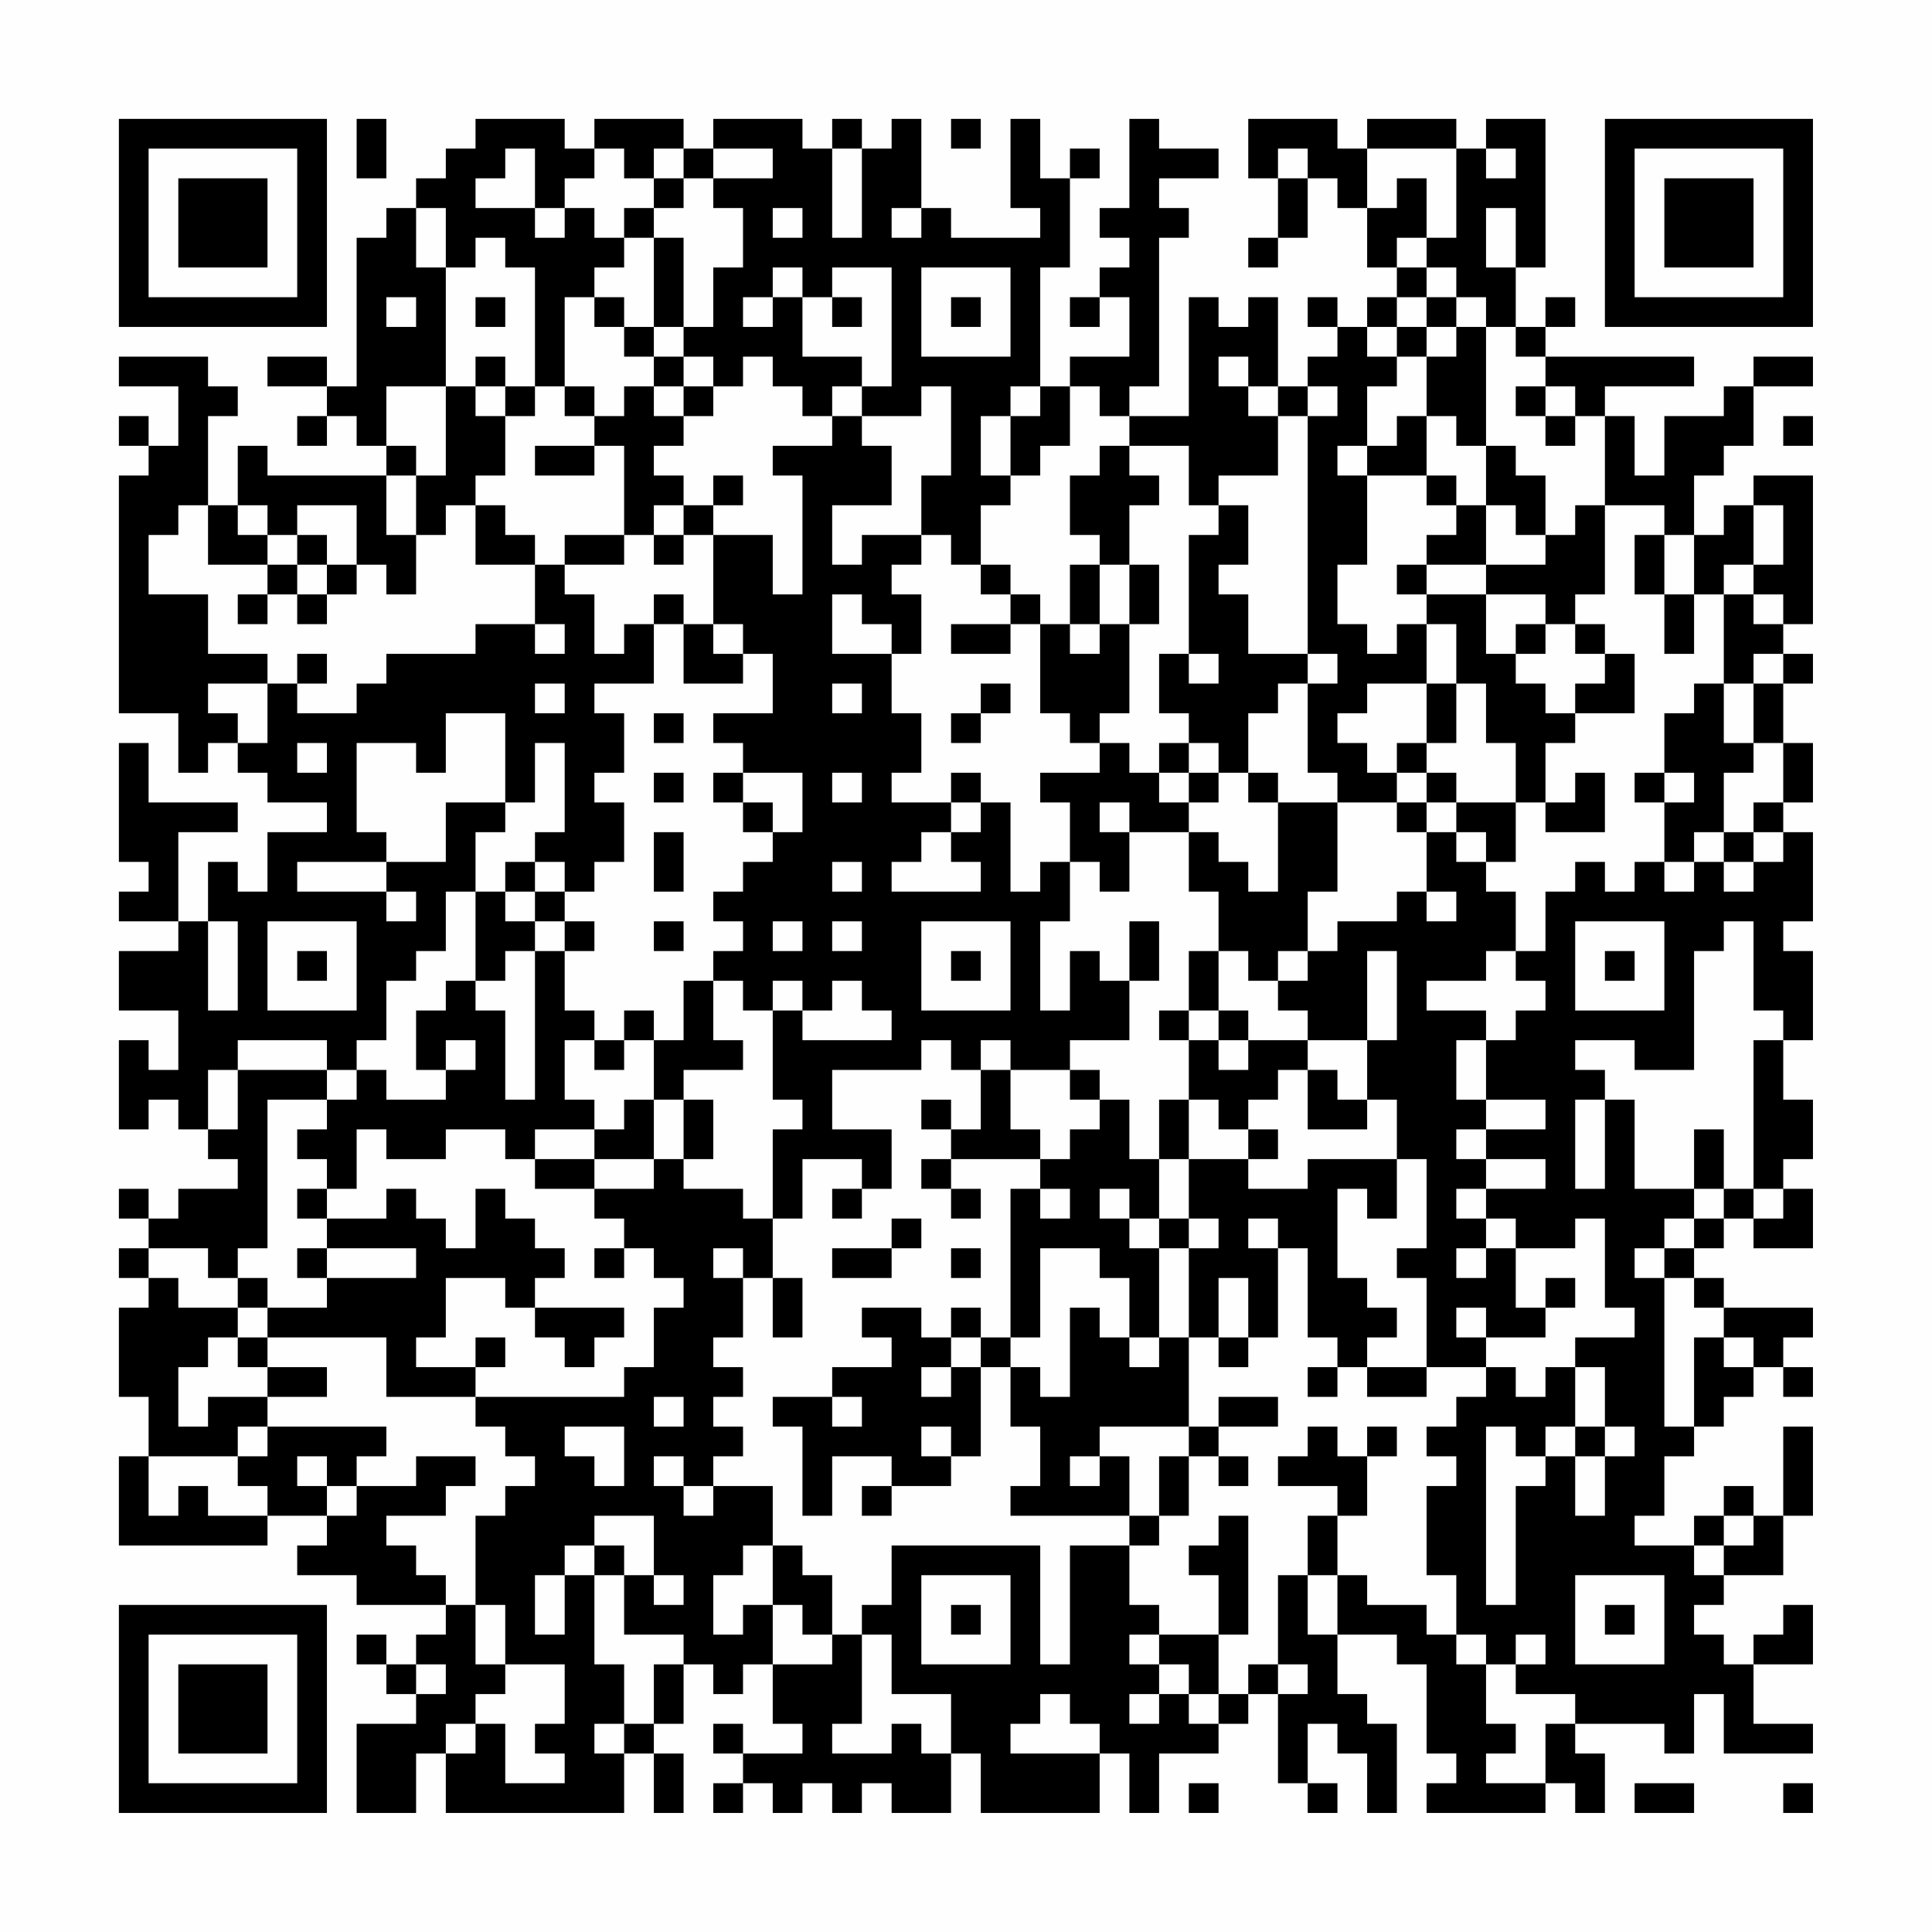 <?xml version="1.0" encoding="UTF-8"?>
<svg xmlns="http://www.w3.org/2000/svg" version="1.1" width="300" height="300" viewBox="0 0 300 300"><rect x="0" y="0" width="300" height="300" fill="#fefefe"/><g transform="scale(4.615)"><g transform="translate(4,4)"><path fill-rule="evenodd" d="M8 0L8 2L9 2L9 0ZM12 0L12 1L11 1L11 2L10 2L10 3L9 3L9 4L8 4L8 9L7 9L7 8L5 8L5 9L7 9L7 10L6 10L6 11L7 11L7 10L8 10L8 11L9 11L9 12L5 12L5 11L4 11L4 13L3 13L3 10L4 10L4 9L3 9L3 8L0 8L0 9L2 9L2 11L1 11L1 10L0 10L0 11L1 11L1 12L0 12L0 20L2 20L2 22L3 22L3 21L4 21L4 22L5 22L5 23L7 23L7 24L5 24L5 26L4 26L4 25L3 25L3 27L2 27L2 24L4 24L4 23L1 23L1 21L0 21L0 25L1 25L1 26L0 26L0 27L2 27L2 28L0 28L0 30L2 30L2 32L1 32L1 31L0 31L0 34L1 34L1 33L2 33L2 34L3 34L3 35L4 35L4 36L2 36L2 37L1 37L1 36L0 36L0 37L1 37L1 38L0 38L0 39L1 39L1 40L0 40L0 43L1 43L1 45L0 45L0 48L5 48L5 47L7 47L7 48L6 48L6 49L8 49L8 50L11 50L11 51L10 51L10 52L9 52L9 51L8 51L8 52L9 52L9 53L10 53L10 54L8 54L8 57L10 57L10 55L11 55L11 57L17 57L17 55L18 55L18 57L19 57L19 55L18 55L18 54L19 54L19 52L20 52L20 53L21 53L21 52L22 52L22 54L23 54L23 55L21 55L21 54L20 54L20 55L21 55L21 56L20 56L20 57L21 57L21 56L22 56L22 57L23 57L23 56L24 56L24 57L25 57L25 56L26 56L26 57L28 57L28 55L29 55L29 57L33 57L33 55L34 55L34 57L35 57L35 55L37 55L37 54L38 54L38 53L39 53L39 56L40 56L40 57L41 57L41 56L40 56L40 54L41 54L41 55L42 55L42 57L43 57L43 54L42 54L42 53L41 53L41 51L43 51L43 52L44 52L44 55L45 55L45 56L44 56L44 57L48 57L48 56L49 56L49 57L50 57L50 55L49 55L49 54L52 54L52 55L53 55L53 53L54 53L54 55L57 55L57 54L55 54L55 52L57 52L57 50L56 50L56 51L55 51L55 52L54 52L54 51L53 51L53 50L54 50L54 49L56 49L56 47L57 47L57 44L56 44L56 47L55 47L55 46L54 46L54 47L53 47L53 48L51 48L51 47L52 47L52 45L53 45L53 44L54 44L54 43L55 43L55 42L56 42L56 43L57 43L57 42L56 42L56 41L57 41L57 40L54 40L54 39L53 39L53 38L54 38L54 37L55 37L55 38L57 38L57 36L56 36L56 35L57 35L57 33L56 33L56 31L57 31L57 28L56 28L56 27L57 27L57 24L56 24L56 23L57 23L57 21L56 21L56 19L57 19L57 18L56 18L56 17L57 17L57 12L55 12L55 13L54 13L54 14L53 14L53 12L54 12L54 11L55 11L55 9L57 9L57 8L55 8L55 9L54 9L54 10L52 10L52 12L51 12L51 10L50 10L50 9L53 9L53 8L48 8L48 7L49 7L49 6L48 6L48 7L47 7L47 5L48 5L48 0L46 0L46 1L45 1L45 0L42 0L42 1L41 1L41 0L38 0L38 2L39 2L39 4L38 4L38 5L39 5L39 4L40 4L40 2L41 2L41 3L42 3L42 5L43 5L43 6L42 6L42 7L41 7L41 6L40 6L40 7L41 7L41 8L40 8L40 9L39 9L39 6L38 6L38 7L37 7L37 6L36 6L36 10L34 10L34 9L35 9L35 4L36 4L36 3L35 3L35 2L37 2L37 1L35 1L35 0L34 0L34 3L33 3L33 4L34 4L34 5L33 5L33 6L32 6L32 7L33 7L33 6L34 6L34 8L32 8L32 9L31 9L31 5L32 5L32 2L33 2L33 1L32 1L32 2L31 2L31 0L30 0L30 3L31 3L31 4L28 4L28 3L27 3L27 0L26 0L26 1L25 1L25 0L24 0L24 1L23 1L23 0L20 0L20 1L19 1L19 0L16 0L16 1L15 1L15 0ZM28 0L28 1L29 1L29 0ZM13 1L13 2L12 2L12 3L14 3L14 4L15 4L15 3L16 3L16 4L17 4L17 5L16 5L16 6L15 6L15 9L14 9L14 5L13 5L13 4L12 4L12 5L11 5L11 3L10 3L10 5L11 5L11 9L9 9L9 11L10 11L10 12L9 12L9 14L10 14L10 16L9 16L9 15L8 15L8 13L6 13L6 14L5 14L5 13L4 13L4 14L5 14L5 15L3 15L3 13L2 13L2 14L1 14L1 16L3 16L3 18L5 18L5 19L3 19L3 20L4 20L4 21L5 21L5 19L6 19L6 20L8 20L8 19L9 19L9 18L12 18L12 17L14 17L14 18L15 18L15 17L14 17L14 15L15 15L15 16L16 16L16 18L17 18L17 17L18 17L18 19L16 19L16 20L17 20L17 22L16 22L16 23L17 23L17 25L16 25L16 26L15 26L15 25L14 25L14 24L15 24L15 21L14 21L14 23L13 23L13 20L11 20L11 22L10 22L10 21L8 21L8 24L9 24L9 25L6 25L6 26L9 26L9 27L10 27L10 26L9 26L9 25L11 25L11 23L13 23L13 24L12 24L12 26L11 26L11 28L10 28L10 29L9 29L9 31L8 31L8 32L7 32L7 31L4 31L4 32L3 32L3 34L4 34L4 32L7 32L7 33L5 33L5 38L4 38L4 39L3 39L3 38L1 38L1 39L2 39L2 40L4 40L4 41L3 41L3 42L2 42L2 44L3 44L3 43L5 43L5 44L4 44L4 45L1 45L1 47L2 47L2 46L3 46L3 47L5 47L5 46L4 46L4 45L5 45L5 44L9 44L9 45L8 45L8 46L7 46L7 45L6 45L6 46L7 46L7 47L8 47L8 46L10 46L10 45L12 45L12 46L11 46L11 47L9 47L9 48L10 48L10 49L11 49L11 50L12 50L12 52L13 52L13 53L12 53L12 54L11 54L11 55L12 55L12 54L13 54L13 56L15 56L15 55L14 55L14 54L15 54L15 52L13 52L13 50L12 50L12 47L13 47L13 46L14 46L14 45L13 45L13 44L12 44L12 43L17 43L17 42L18 42L18 40L19 40L19 39L18 39L18 38L17 38L17 37L16 37L16 36L18 36L18 35L19 35L19 36L21 36L21 37L22 37L22 39L21 39L21 38L20 38L20 39L21 39L21 41L20 41L20 42L21 42L21 43L20 43L20 44L21 44L21 45L20 45L20 46L19 46L19 45L18 45L18 46L19 46L19 47L20 47L20 46L22 46L22 48L21 48L21 49L20 49L20 51L21 51L21 50L22 50L22 52L24 52L24 51L25 51L25 54L24 54L24 55L26 55L26 54L27 54L27 55L28 55L28 53L26 53L26 51L25 51L25 50L26 50L26 48L31 48L31 52L32 52L32 48L34 48L34 50L35 50L35 51L34 51L34 52L35 52L35 53L34 53L34 54L35 54L35 53L36 53L36 54L37 54L37 53L38 53L38 52L39 52L39 53L40 53L40 52L39 52L39 49L40 49L40 51L41 51L41 49L42 49L42 50L44 50L44 51L45 51L45 52L46 52L46 54L47 54L47 55L46 55L46 56L48 56L48 54L49 54L49 53L47 53L47 52L48 52L48 51L47 51L47 52L46 52L46 51L45 51L45 49L44 49L44 46L45 46L45 45L44 45L44 44L45 44L45 43L46 43L46 42L47 42L47 43L48 43L48 42L49 42L49 44L48 44L48 45L47 45L47 44L46 44L46 50L47 50L47 46L48 46L48 45L49 45L49 47L50 47L50 45L51 45L51 44L50 44L50 42L49 42L49 41L51 41L51 40L50 40L50 37L49 37L49 38L47 38L47 37L46 37L46 36L48 36L48 35L46 35L46 34L48 34L48 33L46 33L46 31L47 31L47 30L48 30L48 29L47 29L47 28L48 28L48 26L49 26L49 25L50 25L50 26L51 26L51 25L52 25L52 26L53 26L53 25L54 25L54 26L55 26L55 25L56 25L56 24L55 24L55 23L56 23L56 21L55 21L55 19L56 19L56 18L55 18L55 19L54 19L54 16L55 16L55 17L56 17L56 16L55 16L55 15L56 15L56 13L55 13L55 15L54 15L54 16L53 16L53 14L52 14L52 13L50 13L50 10L49 10L49 9L48 9L48 8L47 8L47 7L46 7L46 6L45 6L45 5L44 5L44 4L45 4L45 1L42 1L42 3L43 3L43 2L44 2L44 4L43 4L43 5L44 5L44 6L43 6L43 7L42 7L42 8L43 8L43 9L42 9L42 11L41 11L41 12L42 12L42 15L41 15L41 17L42 17L42 18L43 18L43 17L44 17L44 19L42 19L42 20L41 20L41 21L42 21L42 22L43 22L43 23L41 23L41 22L40 22L40 19L41 19L41 18L40 18L40 10L41 10L41 9L40 9L40 10L39 10L39 9L38 9L38 8L37 8L37 9L38 9L38 10L39 10L39 12L37 12L37 13L36 13L36 11L34 11L34 10L33 10L33 9L32 9L32 11L31 11L31 12L30 12L30 10L31 10L31 9L30 9L30 10L29 10L29 12L30 12L30 13L29 13L29 15L28 15L28 14L27 14L27 12L28 12L28 9L27 9L27 10L25 10L25 9L26 9L26 5L24 5L24 6L23 6L23 5L22 5L22 6L21 6L21 7L22 7L22 6L23 6L23 8L25 8L25 9L24 9L24 10L23 10L23 9L22 9L22 8L21 8L21 9L20 9L20 8L19 8L19 7L20 7L20 5L21 5L21 3L20 3L20 2L22 2L22 1L20 1L20 2L19 2L19 1L18 1L18 2L17 2L17 1L16 1L16 2L15 2L15 3L14 3L14 1ZM24 1L24 4L25 4L25 1ZM39 1L39 2L40 2L40 1ZM46 1L46 2L47 2L47 1ZM18 2L18 3L17 3L17 4L18 4L18 7L17 7L17 6L16 6L16 7L17 7L17 8L18 8L18 9L17 9L17 10L16 10L16 9L15 9L15 10L16 10L16 11L14 11L14 12L16 12L16 11L17 11L17 14L15 14L15 15L17 15L17 14L18 14L18 15L19 15L19 14L20 14L20 17L19 17L19 16L18 16L18 17L19 17L19 19L21 19L21 18L22 18L22 20L20 20L20 21L21 21L21 22L20 22L20 23L21 23L21 24L22 24L22 25L21 25L21 26L20 26L20 27L21 27L21 28L20 28L20 29L19 29L19 31L18 31L18 30L17 30L17 31L16 31L16 30L15 30L15 28L16 28L16 27L15 27L15 26L14 26L14 25L13 25L13 26L12 26L12 29L11 29L11 30L10 30L10 32L11 32L11 33L9 33L9 32L8 32L8 33L7 33L7 34L6 34L6 35L7 35L7 36L6 36L6 37L7 37L7 38L6 38L6 39L7 39L7 40L5 40L5 39L4 39L4 40L5 40L5 41L4 41L4 42L5 42L5 43L7 43L7 42L5 42L5 41L9 41L9 43L12 43L12 42L13 42L13 41L12 41L12 42L10 42L10 41L11 41L11 39L13 39L13 40L14 40L14 41L15 41L15 42L16 42L16 41L17 41L17 40L14 40L14 39L15 39L15 38L14 38L14 37L13 37L13 36L12 36L12 38L11 38L11 37L10 37L10 36L9 36L9 37L7 37L7 36L8 36L8 34L9 34L9 35L11 35L11 34L13 34L13 35L14 35L14 36L16 36L16 35L18 35L18 33L19 33L19 35L20 35L20 33L19 33L19 32L21 32L21 31L20 31L20 29L21 29L21 30L22 30L22 33L23 33L23 34L22 34L22 37L23 37L23 35L25 35L25 36L24 36L24 37L25 37L25 36L26 36L26 34L24 34L24 32L27 32L27 31L28 31L28 32L29 32L29 34L28 34L28 33L27 33L27 34L28 34L28 35L27 35L27 36L28 36L28 37L29 37L29 36L28 36L28 35L31 35L31 36L30 36L30 41L29 41L29 40L28 40L28 41L27 41L27 40L25 40L25 41L26 41L26 42L24 42L24 43L22 43L22 44L23 44L23 47L24 47L24 45L26 45L26 46L25 46L25 47L26 47L26 46L28 46L28 45L29 45L29 42L30 42L30 44L31 44L31 46L30 46L30 47L34 47L34 48L35 48L35 47L36 47L36 45L37 45L37 46L38 46L38 45L37 45L37 44L39 44L39 43L37 43L37 44L36 44L36 41L37 41L37 42L38 42L38 41L39 41L39 38L40 38L40 41L41 41L41 42L40 42L40 43L41 43L41 42L42 42L42 43L44 43L44 42L46 42L46 41L48 41L48 40L49 40L49 39L48 39L48 40L47 40L47 38L46 38L46 37L45 37L45 36L46 36L46 35L45 35L45 34L46 34L46 33L45 33L45 31L46 31L46 30L44 30L44 29L46 29L46 28L47 28L47 26L46 26L46 25L47 25L47 23L48 23L48 24L50 24L50 22L49 22L49 23L48 23L48 21L49 21L49 20L51 20L51 18L50 18L50 17L49 17L49 16L50 16L50 13L49 13L49 14L48 14L48 12L47 12L47 11L46 11L46 7L45 7L45 6L44 6L44 7L43 7L43 8L44 8L44 10L43 10L43 11L42 11L42 12L44 12L44 13L45 13L45 14L44 14L44 15L43 15L43 16L44 16L44 17L45 17L45 19L44 19L44 21L43 21L43 22L44 22L44 23L43 23L43 24L44 24L44 26L43 26L43 27L41 27L41 28L40 28L40 26L41 26L41 23L39 23L39 22L38 22L38 20L39 20L39 19L40 19L40 18L38 18L38 16L37 16L37 15L38 15L38 13L37 13L37 14L36 14L36 18L35 18L35 20L36 20L36 21L35 21L35 22L34 22L34 21L33 21L33 20L34 20L34 17L35 17L35 15L34 15L34 13L35 13L35 12L34 12L34 11L33 11L33 12L32 12L32 14L33 14L33 15L32 15L32 17L31 17L31 16L30 16L30 15L29 15L29 16L30 16L30 17L28 17L28 18L30 18L30 17L31 17L31 20L32 20L32 21L33 21L33 22L31 22L31 23L32 23L32 25L31 25L31 26L30 26L30 23L29 23L29 22L28 22L28 23L26 23L26 22L27 22L27 20L26 20L26 18L27 18L27 16L26 16L26 15L27 15L27 14L25 14L25 15L24 15L24 13L26 13L26 11L25 11L25 10L24 10L24 11L22 11L22 12L23 12L23 16L22 16L22 14L20 14L20 13L21 13L21 12L20 12L20 13L19 13L19 12L18 12L18 11L19 11L19 10L20 10L20 9L19 9L19 8L18 8L18 7L19 7L19 4L18 4L18 3L19 3L19 2ZM22 3L22 4L23 4L23 3ZM26 3L26 4L27 4L27 3ZM46 3L46 5L47 5L47 3ZM27 5L27 8L30 8L30 5ZM9 6L9 7L10 7L10 6ZM12 6L12 7L13 7L13 6ZM24 6L24 7L25 7L25 6ZM28 6L28 7L29 7L29 6ZM44 7L44 8L45 8L45 7ZM12 8L12 9L11 9L11 12L10 12L10 14L11 14L11 13L12 13L12 15L14 15L14 14L13 14L13 13L12 13L12 12L13 12L13 10L14 10L14 9L13 9L13 8ZM12 9L12 10L13 10L13 9ZM18 9L18 10L19 10L19 9ZM47 9L47 10L48 10L48 11L49 11L49 10L48 10L48 9ZM44 10L44 12L45 12L45 13L46 13L46 15L44 15L44 16L46 16L46 18L47 18L47 19L48 19L48 20L49 20L49 19L50 19L50 18L49 18L49 17L48 17L48 16L46 16L46 15L48 15L48 14L47 14L47 13L46 13L46 11L45 11L45 10ZM56 10L56 11L57 11L57 10ZM18 13L18 14L19 14L19 13ZM6 14L6 15L5 15L5 16L4 16L4 17L5 17L5 16L6 16L6 17L7 17L7 16L8 16L8 15L7 15L7 14ZM51 14L51 16L52 16L52 18L53 18L53 16L52 16L52 14ZM6 15L6 16L7 16L7 15ZM33 15L33 17L32 17L32 18L33 18L33 17L34 17L34 15ZM24 16L24 18L26 18L26 17L25 17L25 16ZM20 17L20 18L21 18L21 17ZM47 17L47 18L48 18L48 17ZM6 18L6 19L7 19L7 18ZM36 18L36 19L37 19L37 18ZM14 19L14 20L15 20L15 19ZM24 19L24 20L25 20L25 19ZM29 19L29 20L28 20L28 21L29 21L29 20L30 20L30 19ZM45 19L45 21L44 21L44 22L45 22L45 23L44 23L44 24L45 24L45 25L46 25L46 24L45 24L45 23L47 23L47 21L46 21L46 19ZM53 19L53 20L52 20L52 22L51 22L51 23L52 23L52 25L53 25L53 24L54 24L54 25L55 25L55 24L54 24L54 22L55 22L55 21L54 21L54 19ZM18 20L18 21L19 21L19 20ZM6 21L6 22L7 22L7 21ZM36 21L36 22L35 22L35 23L36 23L36 24L34 24L34 23L33 23L33 24L34 24L34 26L33 26L33 25L32 25L32 27L31 27L31 30L32 30L32 28L33 28L33 29L34 29L34 31L32 31L32 32L30 32L30 31L29 31L29 32L30 32L30 34L31 34L31 35L32 35L32 34L33 34L33 33L34 33L34 35L35 35L35 37L34 37L34 36L33 36L33 37L34 37L34 38L35 38L35 41L34 41L34 39L33 39L33 38L31 38L31 41L30 41L30 42L31 42L31 43L32 43L32 40L33 40L33 41L34 41L34 42L35 42L35 41L36 41L36 38L37 38L37 37L36 37L36 35L38 35L38 36L40 36L40 35L43 35L43 37L42 37L42 36L41 36L41 39L42 39L42 40L43 40L43 41L42 41L42 42L44 42L44 39L43 39L43 38L44 38L44 35L43 35L43 33L42 33L42 31L43 31L43 28L42 28L42 31L40 31L40 30L39 30L39 29L40 29L40 28L39 28L39 29L38 29L38 28L37 28L37 26L36 26L36 24L37 24L37 25L38 25L38 26L39 26L39 23L38 23L38 22L37 22L37 21ZM18 22L18 23L19 23L19 22ZM21 22L21 23L22 23L22 24L23 24L23 22ZM24 22L24 23L25 23L25 22ZM36 22L36 23L37 23L37 22ZM52 22L52 23L53 23L53 22ZM28 23L28 24L27 24L27 25L26 25L26 26L29 26L29 25L28 25L28 24L29 24L29 23ZM18 24L18 26L19 26L19 24ZM24 25L24 26L25 26L25 25ZM13 26L13 27L14 27L14 28L13 28L13 29L12 29L12 30L13 30L13 33L14 33L14 28L15 28L15 27L14 27L14 26ZM44 26L44 27L45 27L45 26ZM3 27L3 30L4 30L4 27ZM5 27L5 30L8 30L8 27ZM18 27L18 28L19 28L19 27ZM22 27L22 28L23 28L23 27ZM24 27L24 28L25 28L25 27ZM27 27L27 30L30 30L30 27ZM34 27L34 29L35 29L35 27ZM49 27L49 30L52 30L52 27ZM54 27L54 28L53 28L53 32L51 32L51 31L49 31L49 32L50 32L50 33L49 33L49 36L50 36L50 33L51 33L51 36L53 36L53 37L52 37L52 38L51 38L51 39L52 39L52 44L53 44L53 41L54 41L54 42L55 42L55 41L54 41L54 40L53 40L53 39L52 39L52 38L53 38L53 37L54 37L54 36L55 36L55 37L56 37L56 36L55 36L55 31L56 31L56 30L55 30L55 27ZM6 28L6 29L7 29L7 28ZM28 28L28 29L29 29L29 28ZM36 28L36 30L35 30L35 31L36 31L36 33L35 33L35 35L36 35L36 33L37 33L37 34L38 34L38 35L39 35L39 34L38 34L38 33L39 33L39 32L40 32L40 34L42 34L42 33L41 33L41 32L40 32L40 31L38 31L38 30L37 30L37 28ZM50 28L50 29L51 29L51 28ZM22 29L22 30L23 30L23 31L26 31L26 30L25 30L25 29L24 29L24 30L23 30L23 29ZM36 30L36 31L37 31L37 32L38 32L38 31L37 31L37 30ZM11 31L11 32L12 32L12 31ZM15 31L15 33L16 33L16 34L14 34L14 35L16 35L16 34L17 34L17 33L18 33L18 31L17 31L17 32L16 32L16 31ZM32 32L32 33L33 33L33 32ZM53 34L53 36L54 36L54 34ZM31 36L31 37L32 37L32 36ZM26 37L26 38L24 38L24 39L26 39L26 38L27 38L27 37ZM35 37L35 38L36 38L36 37ZM38 37L38 38L39 38L39 37ZM7 38L7 39L10 39L10 38ZM16 38L16 39L17 39L17 38ZM28 38L28 39L29 39L29 38ZM45 38L45 39L46 39L46 38ZM22 39L22 41L23 41L23 39ZM37 39L37 41L38 41L38 39ZM45 40L45 41L46 41L46 40ZM28 41L28 42L27 42L27 43L28 43L28 42L29 42L29 41ZM18 43L18 44L19 44L19 43ZM24 43L24 44L25 44L25 43ZM15 44L15 45L16 45L16 46L17 46L17 44ZM27 44L27 45L28 45L28 44ZM33 44L33 45L32 45L32 46L33 46L33 45L34 45L34 47L35 47L35 45L36 45L36 44ZM40 44L40 45L39 45L39 46L41 46L41 47L40 47L40 49L41 49L41 47L42 47L42 45L43 45L43 44L42 44L42 45L41 45L41 44ZM49 44L49 45L50 45L50 44ZM16 47L16 48L15 48L15 49L14 49L14 51L15 51L15 49L16 49L16 52L17 52L17 54L16 54L16 55L17 55L17 54L18 54L18 52L19 52L19 51L17 51L17 49L18 49L18 50L19 50L19 49L18 49L18 47ZM37 47L37 48L36 48L36 49L37 49L37 51L35 51L35 52L36 52L36 53L37 53L37 51L38 51L38 47ZM54 47L54 48L53 48L53 49L54 49L54 48L55 48L55 47ZM16 48L16 49L17 49L17 48ZM22 48L22 50L23 50L23 51L24 51L24 49L23 49L23 48ZM27 49L27 52L30 52L30 49ZM49 49L49 52L52 52L52 49ZM28 50L28 51L29 51L29 50ZM50 50L50 51L51 51L51 50ZM10 52L10 53L11 53L11 52ZM31 53L31 54L30 54L30 55L33 55L33 54L32 54L32 53ZM36 56L36 57L37 57L37 56ZM51 56L51 57L53 57L53 56ZM56 56L56 57L57 57L57 56ZM0 0L0 7L7 7L7 0ZM1 1L1 6L6 6L6 1ZM2 2L2 5L5 5L5 2ZM50 0L50 7L57 7L57 0ZM51 1L51 6L56 6L56 1ZM52 2L52 5L55 5L55 2ZM0 50L0 57L7 57L7 50ZM1 51L1 56L6 56L6 51ZM2 52L2 55L5 55L5 52Z" fill="#000000"/></g></g></svg>
